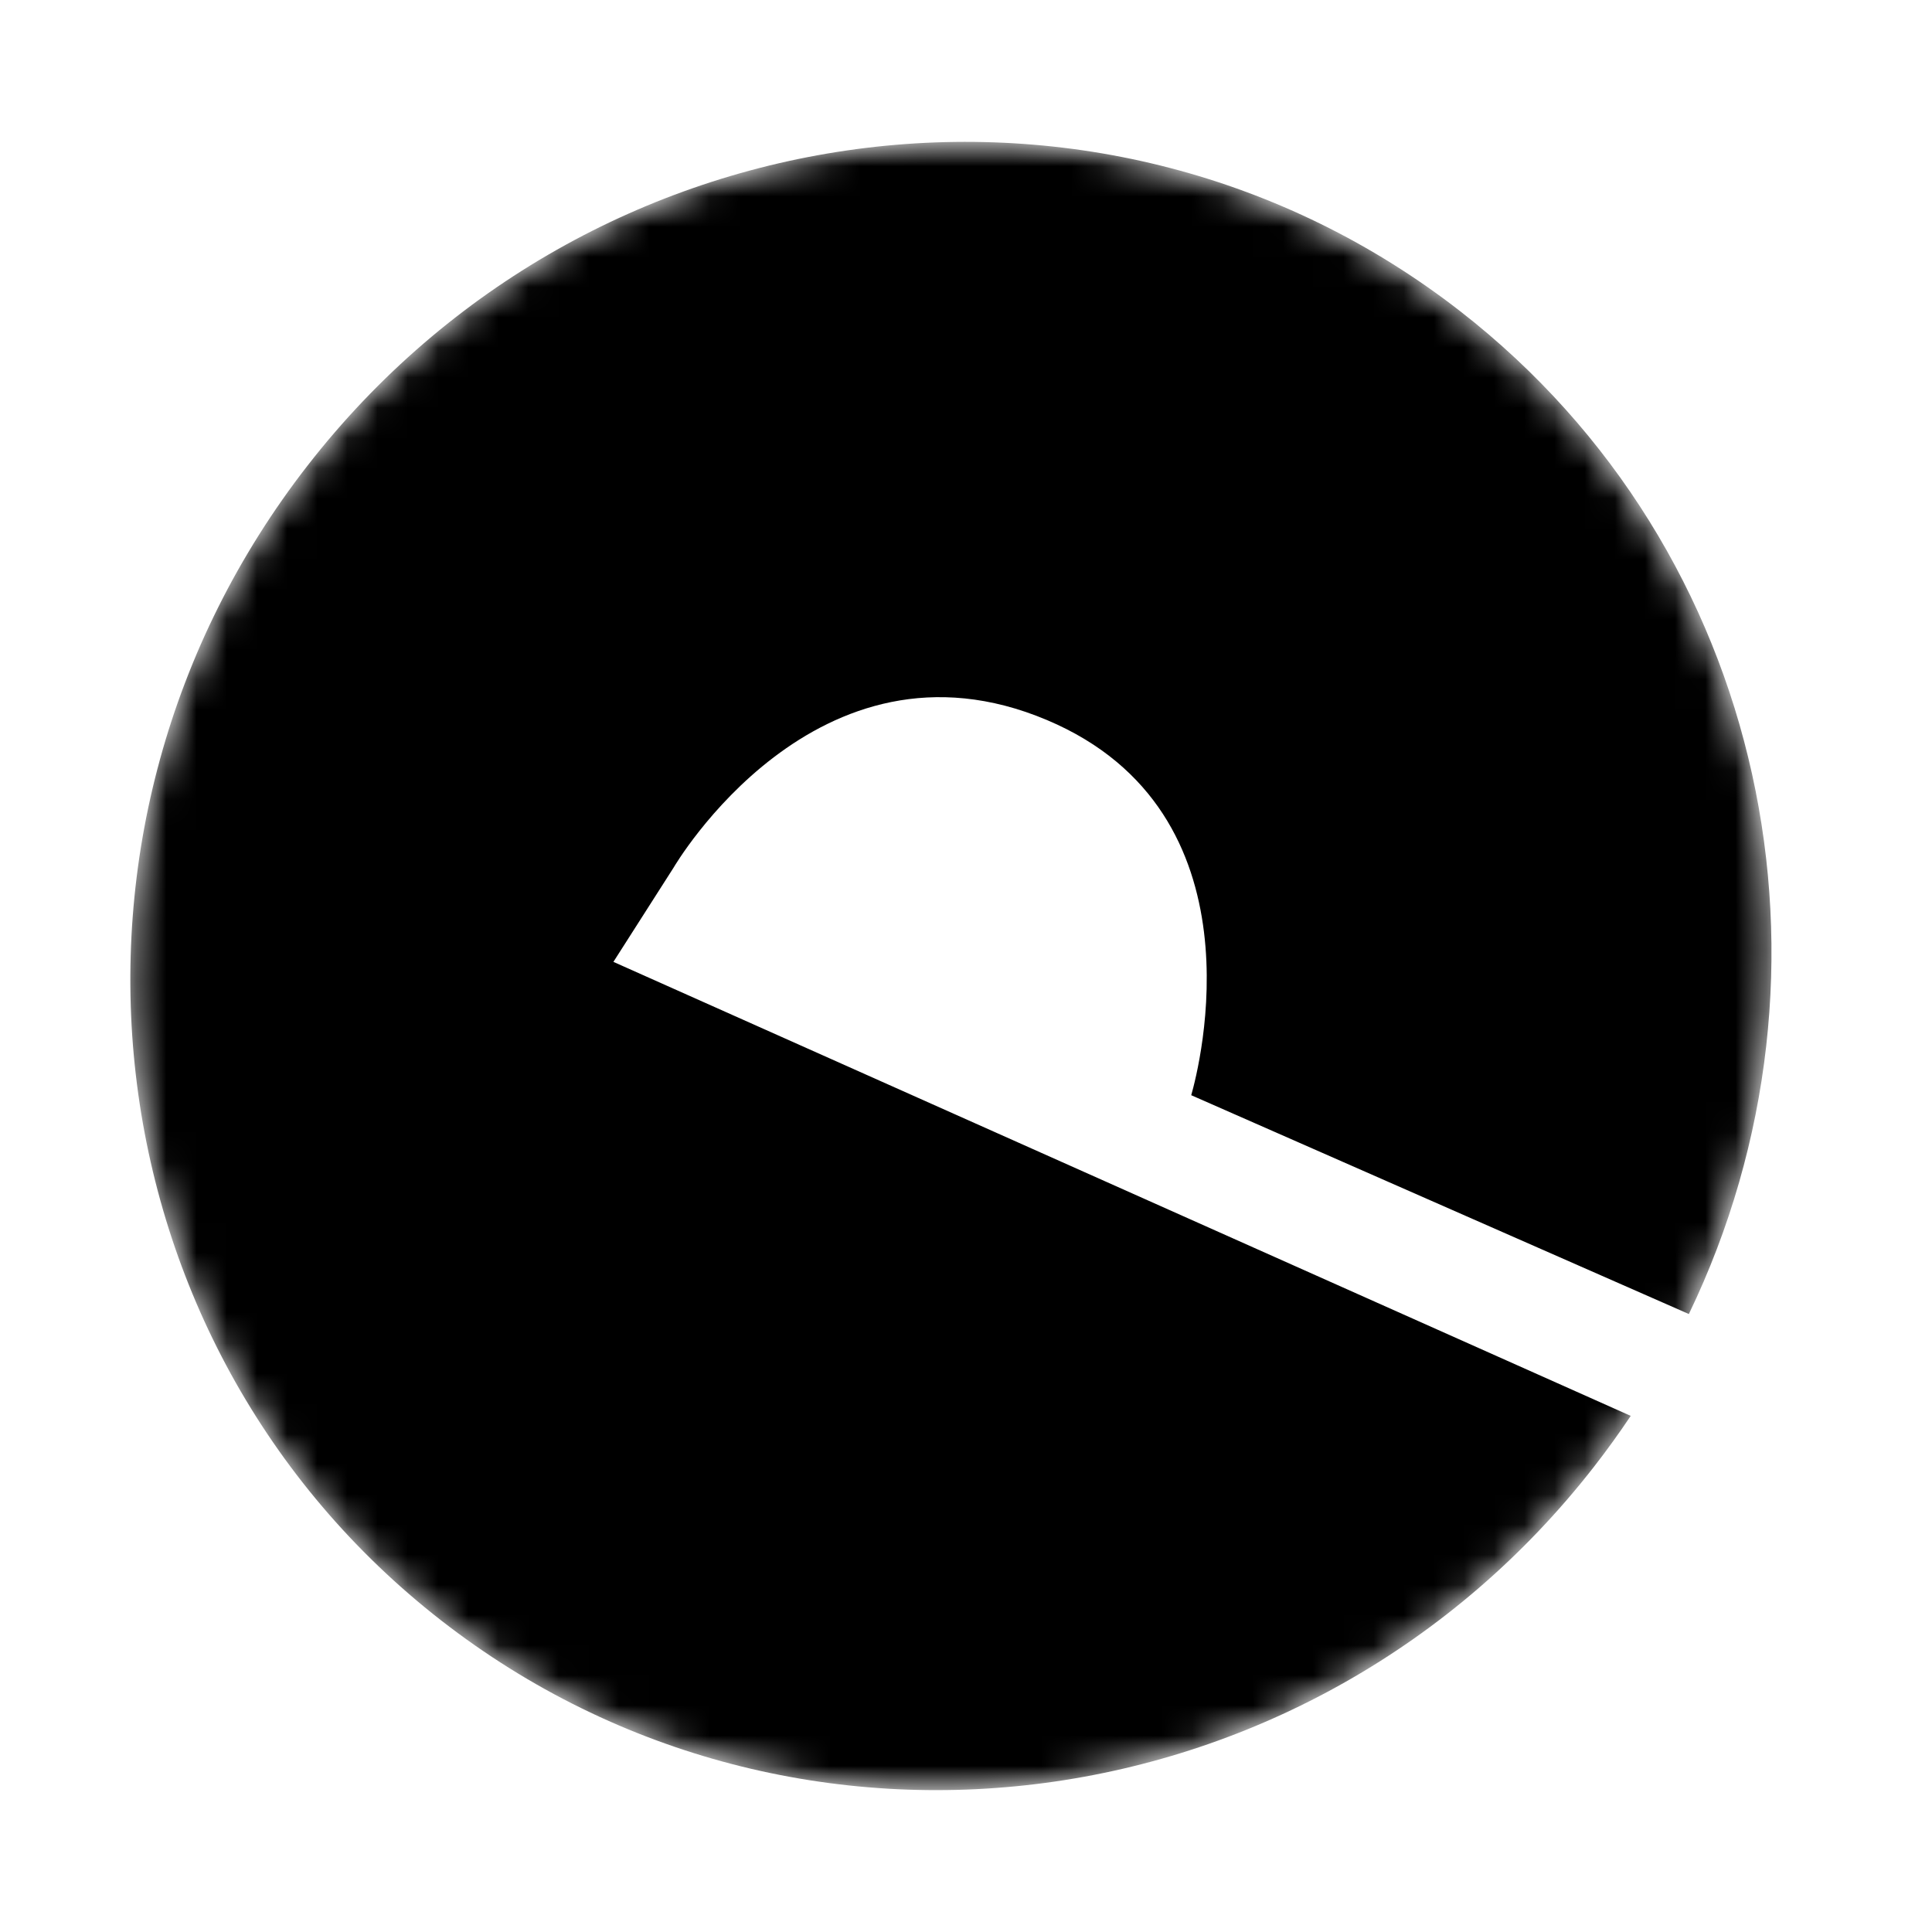 <svg width="64" height="64" viewBox="0 0 64 64" fill="none" xmlns="http://www.w3.org/2000/svg">
<g clip-path="url(#clip0)">
<mask id="mask0" mask-type="alpha" maskUnits="userSpaceOnUse" x="-7" y="-7" width="77" height="78">
<path d="M48.382 10.318C60.148 19.479 62.127 36.613 52.804 48.587C43.481 60.562 26.384 62.843 14.618 53.682C2.853 44.521 0.873 27.387 10.196 15.413C19.519 3.438 36.616 1.157 48.382 10.318Z" fill="black"/>
</mask>
<g mask="url(#mask0)">
<path fill-rule="evenodd" clip-rule="evenodd" d="M55.946 43.529C61.421 32.166 58.572 18.252 48.382 10.318C36.616 1.157 19.519 3.438 10.196 15.413C0.873 27.387 2.853 44.521 14.618 53.682C26.384 62.843 43.481 60.562 52.804 48.587C53.233 48.036 53.638 47.474 54.02 46.903L20.32 31.863L22.315 28.739C22.315 28.739 27.039 20.624 34.686 23.854C41.921 26.911 39.719 35.379 39.461 36.28L55.946 43.529Z" fill="black"/>
</g>
</g>
<defs>
<clipPath id="clip0">
<rect width="64" height="64" fill="white"/>
</clipPath>
</defs>
</svg>

